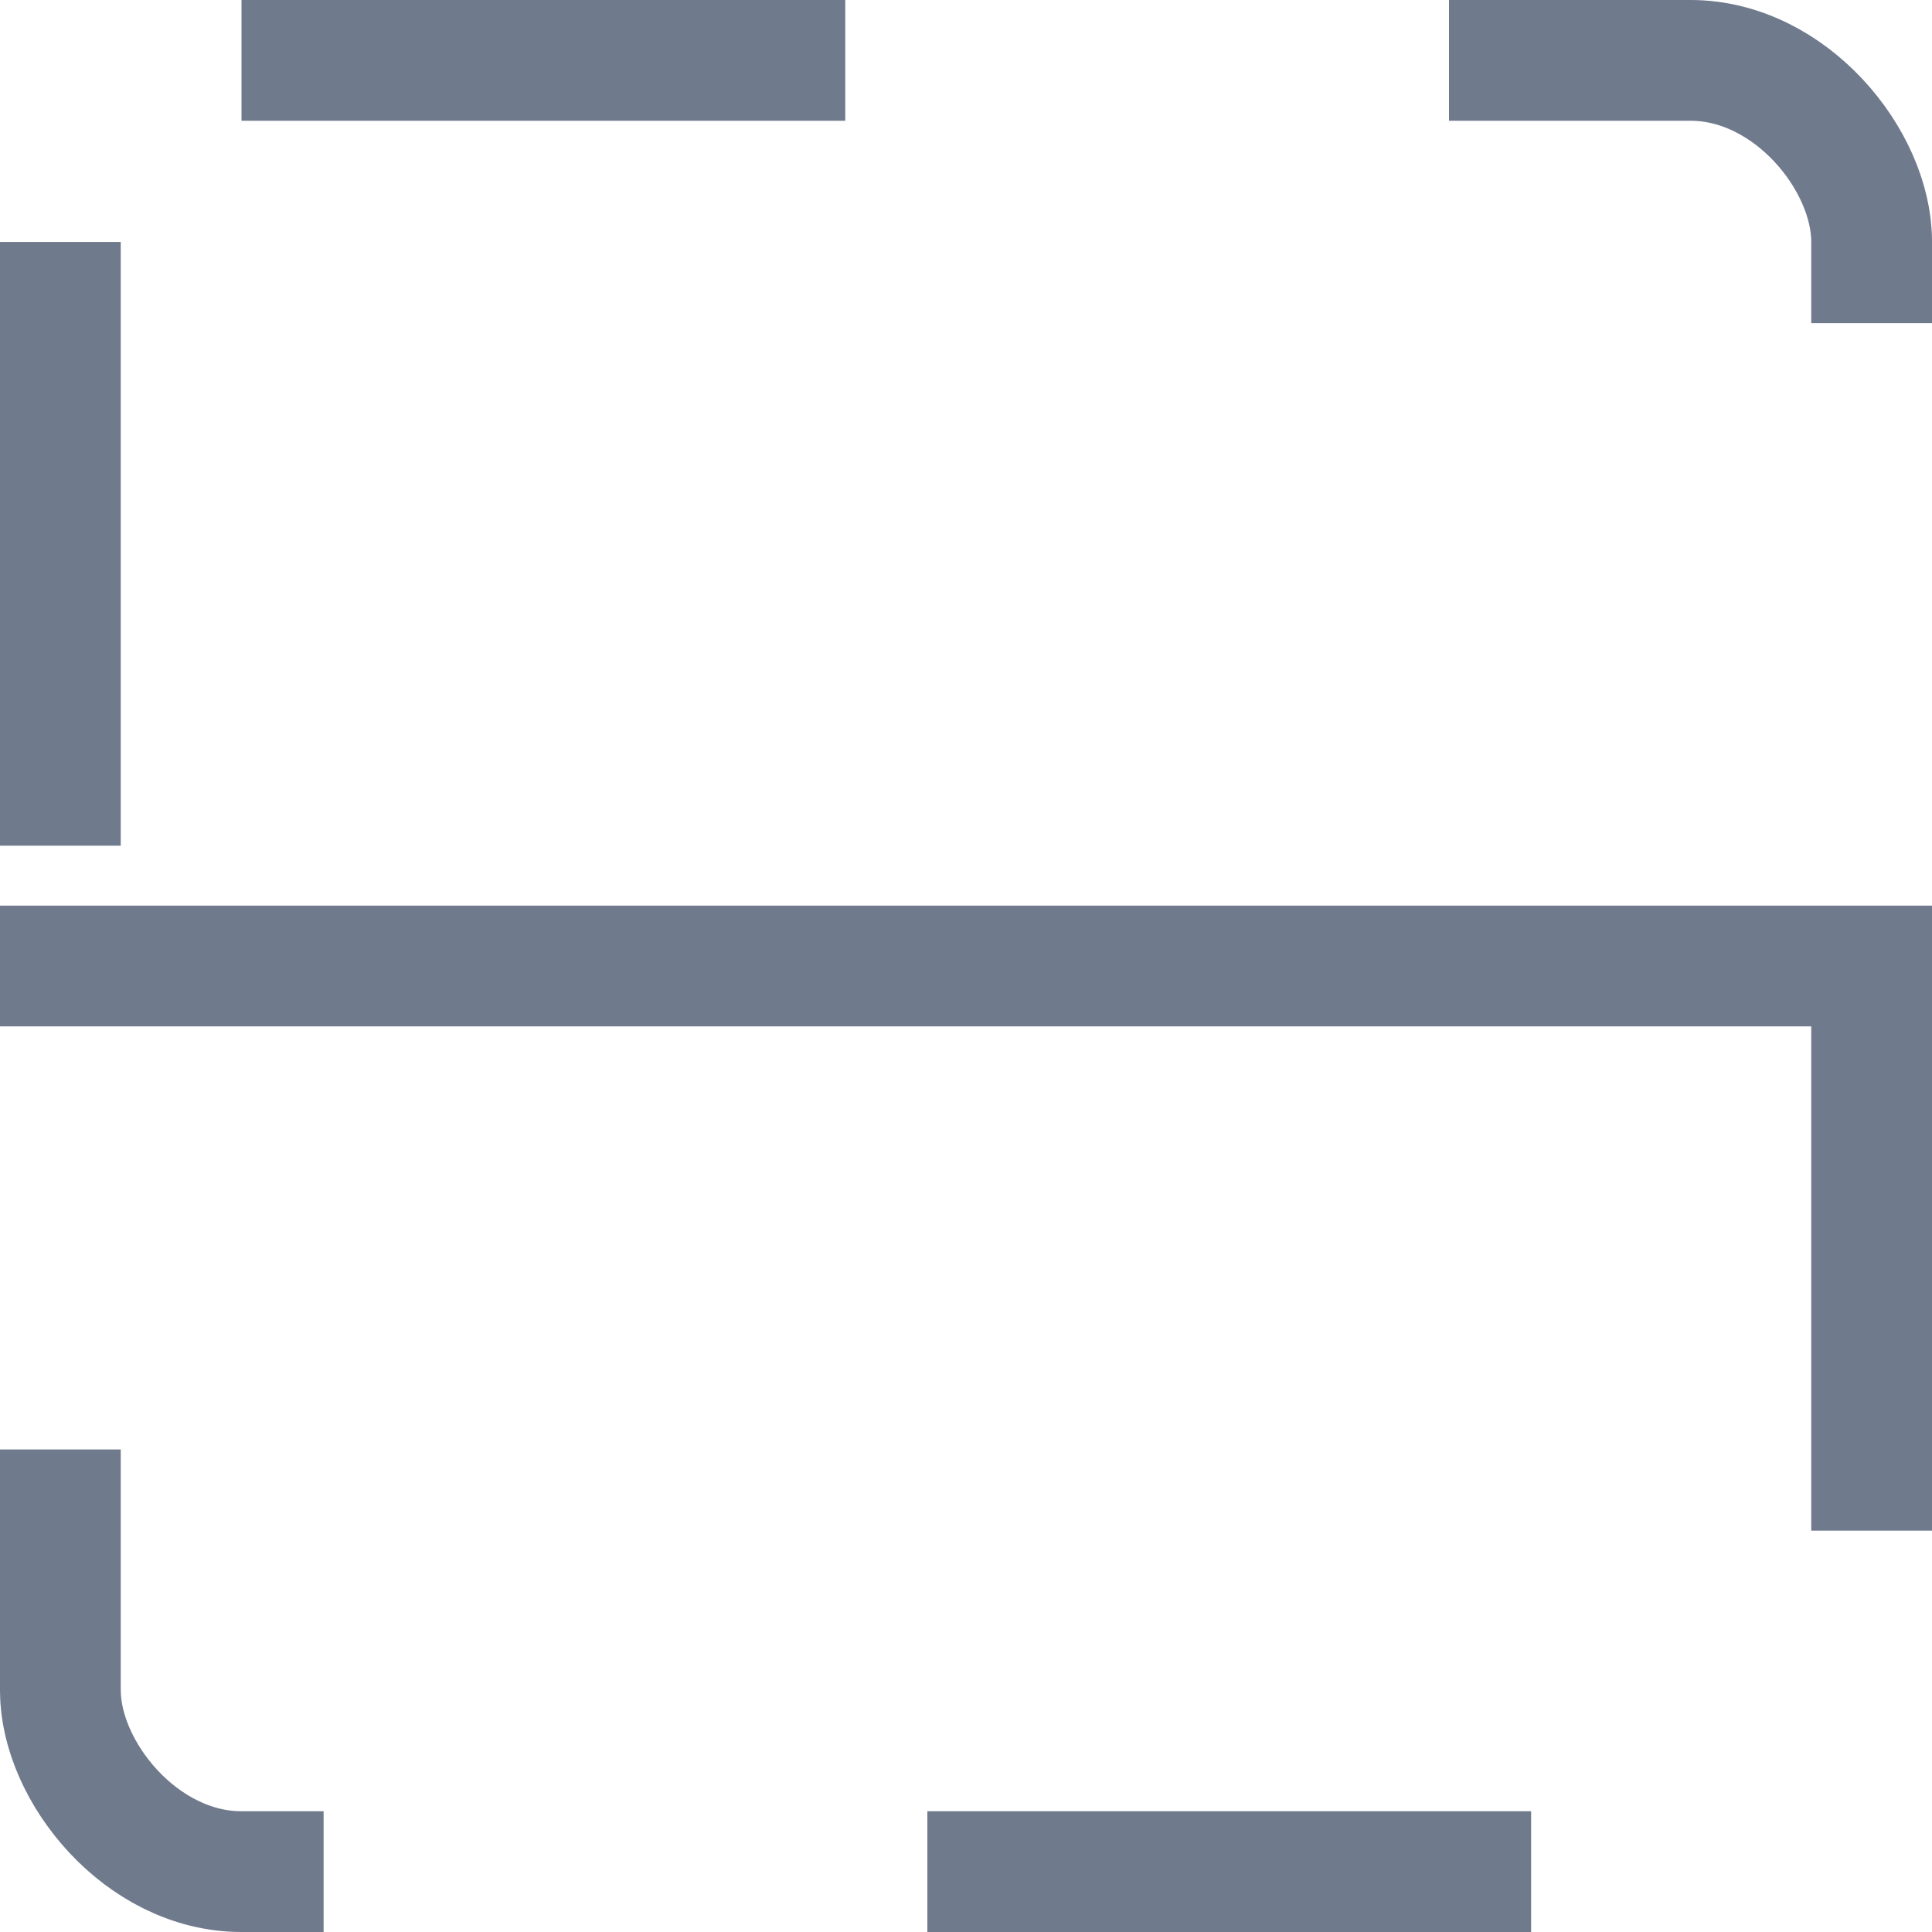 <svg width="16" height="16" viewBox="0 0 16 16" fill="none" xmlns="http://www.w3.org/2000/svg">
<rect x="0.5" y="0.5" width="15" height="15" rx="1.5" stroke="#707A8D" stroke-dasharray="5 5"/>
<path d="M16 8L0 8" stroke="#707A8D"/>
</svg>
